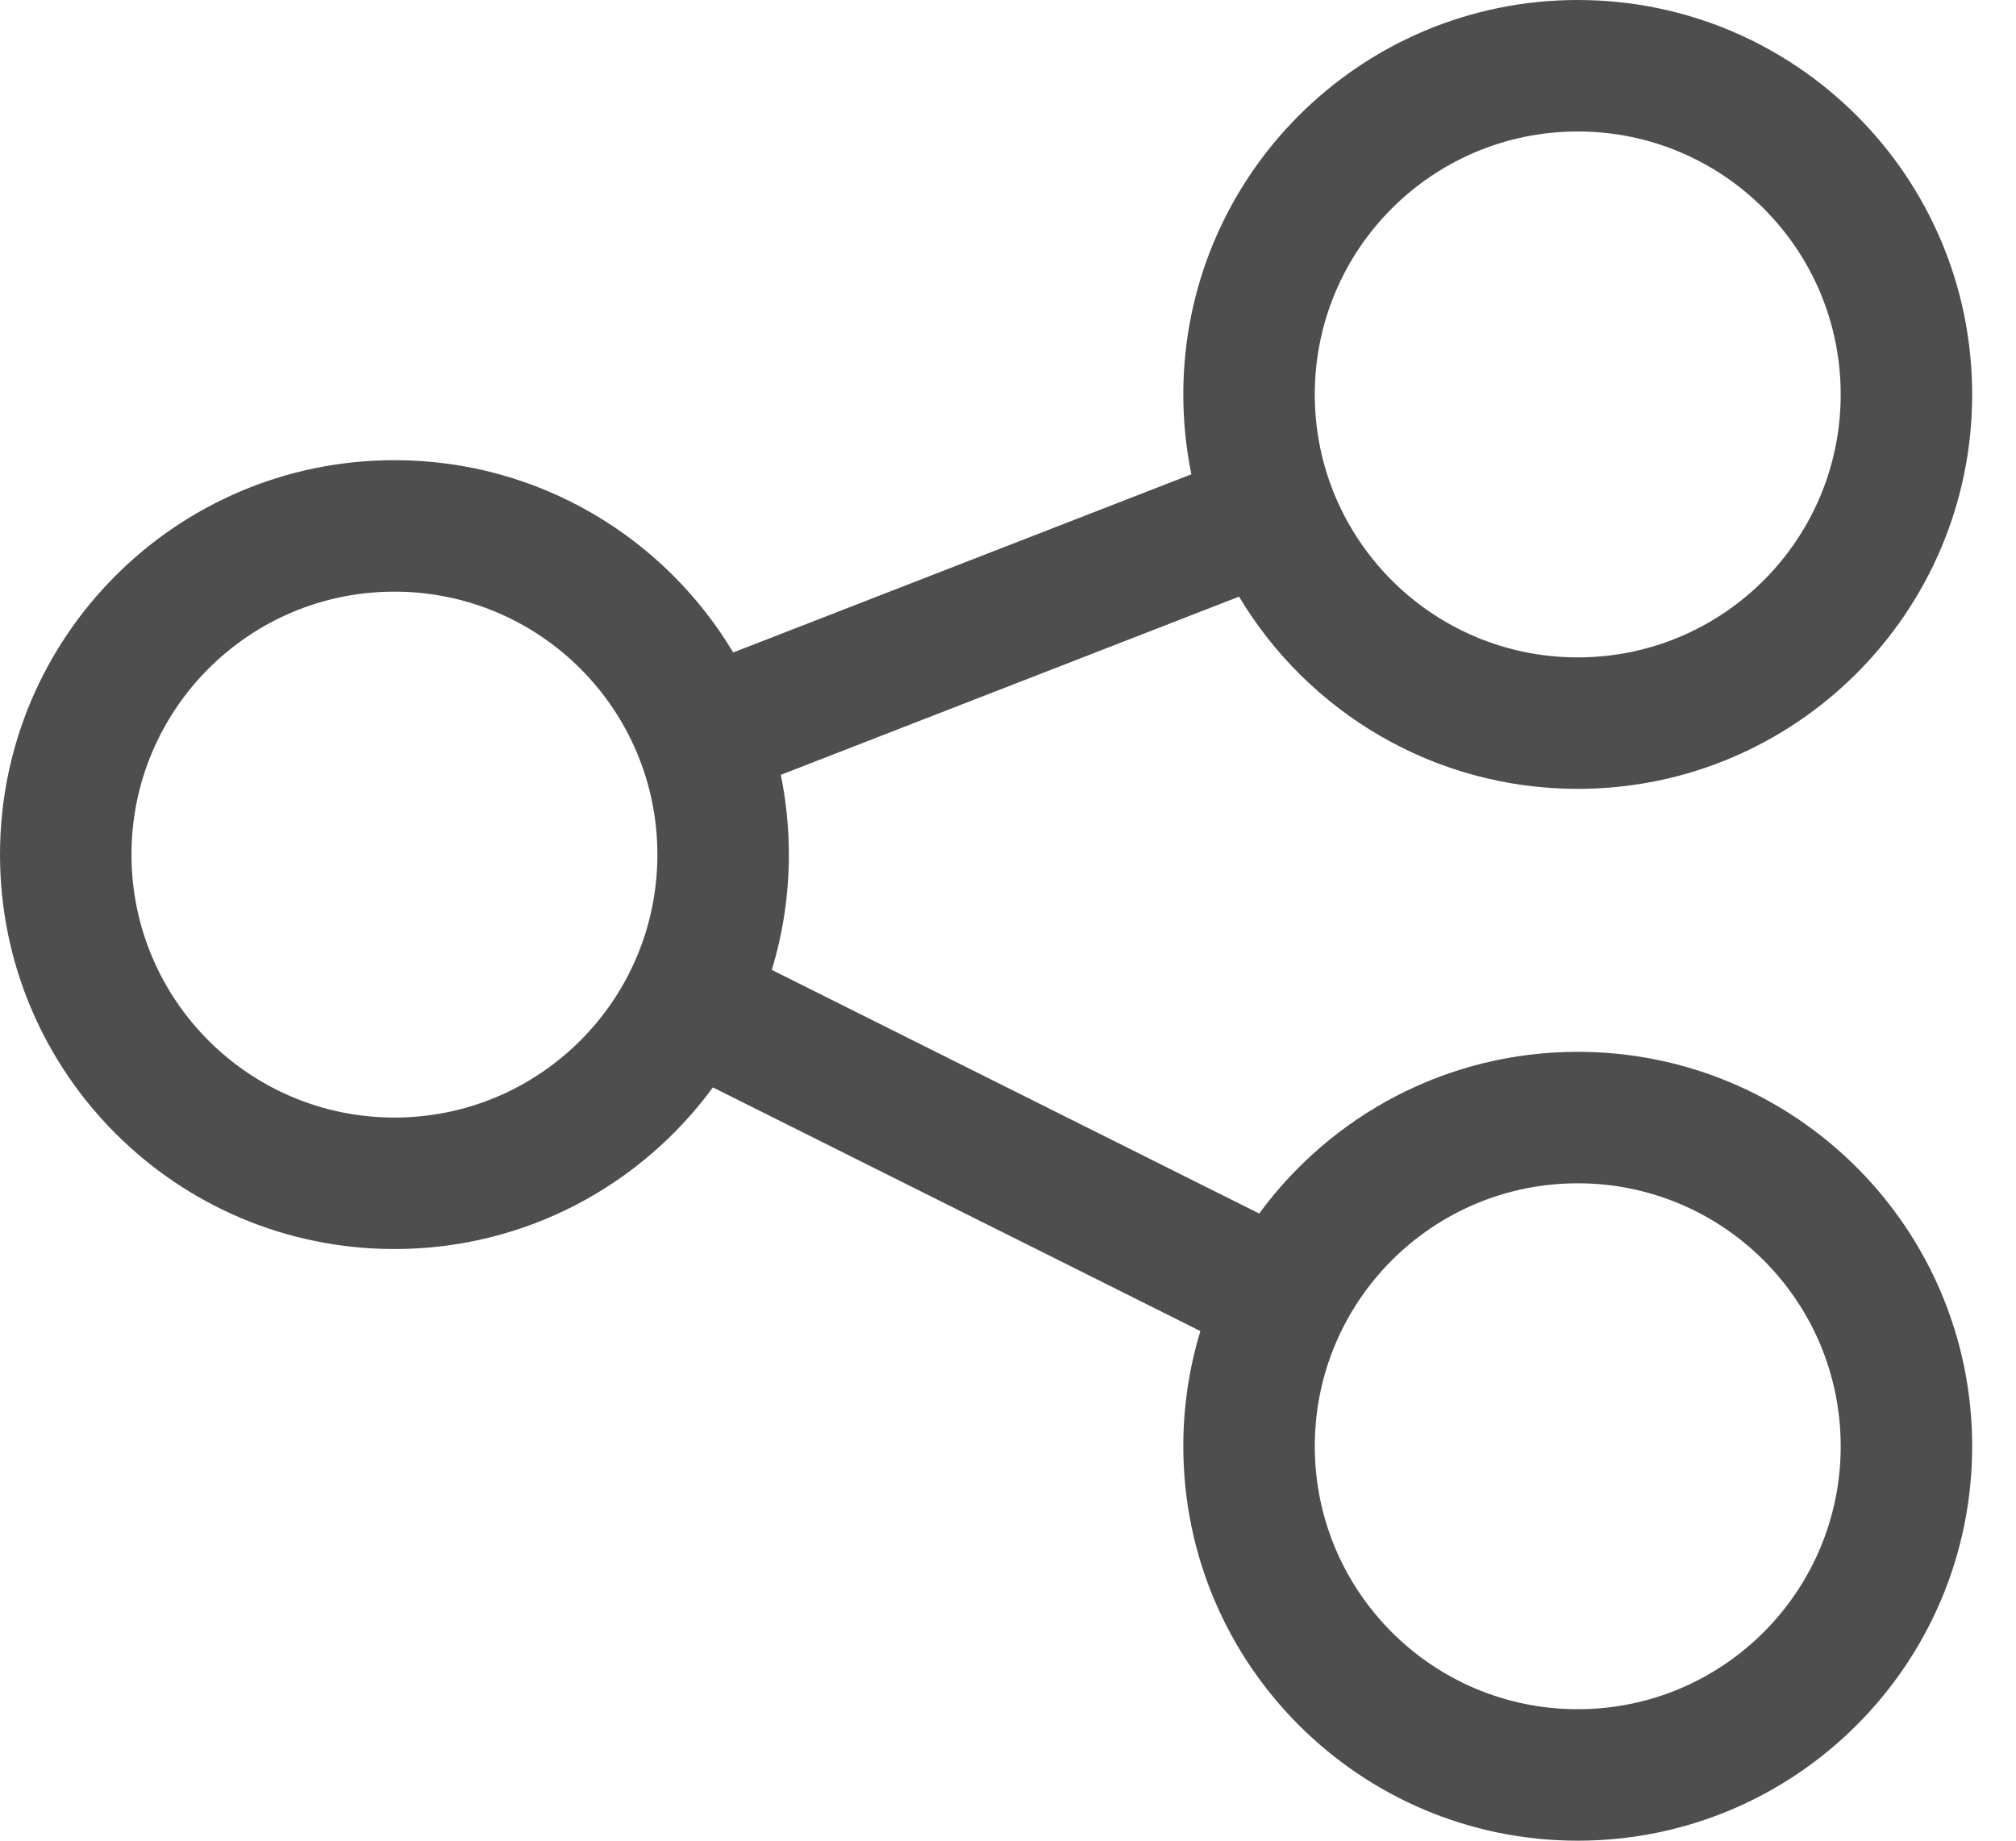 <?xml version="1.0" encoding="UTF-8"?>
<svg width="23px" height="21px" viewBox="0 0 23 21" version="1.1" xmlns="http://www.w3.org/2000/svg" xmlns:xlink="http://www.w3.org/1999/xlink">
    <!-- Generator: sketchtool 58 (101010) - https://sketch.com -->
    <title>D7EABF2F-C421-4655-861F-629449612615</title>
    <desc>Created with sketchtool.</desc>
    <g id="UI-Kit" stroke="none" stroke-width="1" fill="none" fill-rule="evenodd">
        <g id="Icons" transform="translate(-569, -513)" fill="#4E4E4E">
            <g id="icon/gray/share" transform="translate(564, 507)">
                <path d="M23,6 C25.485,6 27.5,8.015 27.5,10.5 C27.5,12.985 25.485,15 23,15 C21.358,15 19.922,14.121 19.136,12.807 L13.908,14.84 C13.968,15.134 14,15.438 14,15.75 C14,16.208 13.932,16.649 13.805,17.065 L19.366,19.845 C20.185,18.727 21.508,18 23,18 C25.485,18 27.5,20.015 27.5,22.5 C27.5,24.985 25.485,27 23,27 C20.515,27 18.5,24.985 18.5,22.5 C18.5,22.043 18.568,21.602 18.695,21.186 L13.133,18.406 C12.314,19.524 10.992,20.25 9.5,20.25 C7.015,20.25 5,18.235 5,15.75 C5,13.265 7.015,11.25 9.5,11.25 C11.142,11.25 12.579,12.13 13.365,13.444 L18.592,11.411 C18.532,11.117 18.5,10.812 18.5,10.5 C18.5,8.015 20.515,6 23,6 Z M23,19.5 C21.343,19.5 20,20.843 20,22.5 C20,24.157 21.343,25.5 23,25.5 C24.657,25.5 26,24.157 26,22.5 C26,20.843 24.657,19.5 23,19.5 Z M9.5,12.75 C7.843,12.75 6.5,14.093 6.5,15.75 C6.5,17.407 7.843,18.75 9.5,18.75 C11.157,18.75 12.5,17.407 12.5,15.75 C12.5,14.093 11.157,12.75 9.5,12.75 Z M23,7.5 C21.343,7.5 20,8.843 20,10.5 C20,12.157 21.343,13.5 23,13.5 C24.657,13.5 26,12.157 26,10.5 C26,8.843 24.657,7.5 23,7.5 Z" id="Combined-Shape"></path>
            </g>
        </g>
    </g>
</svg>
